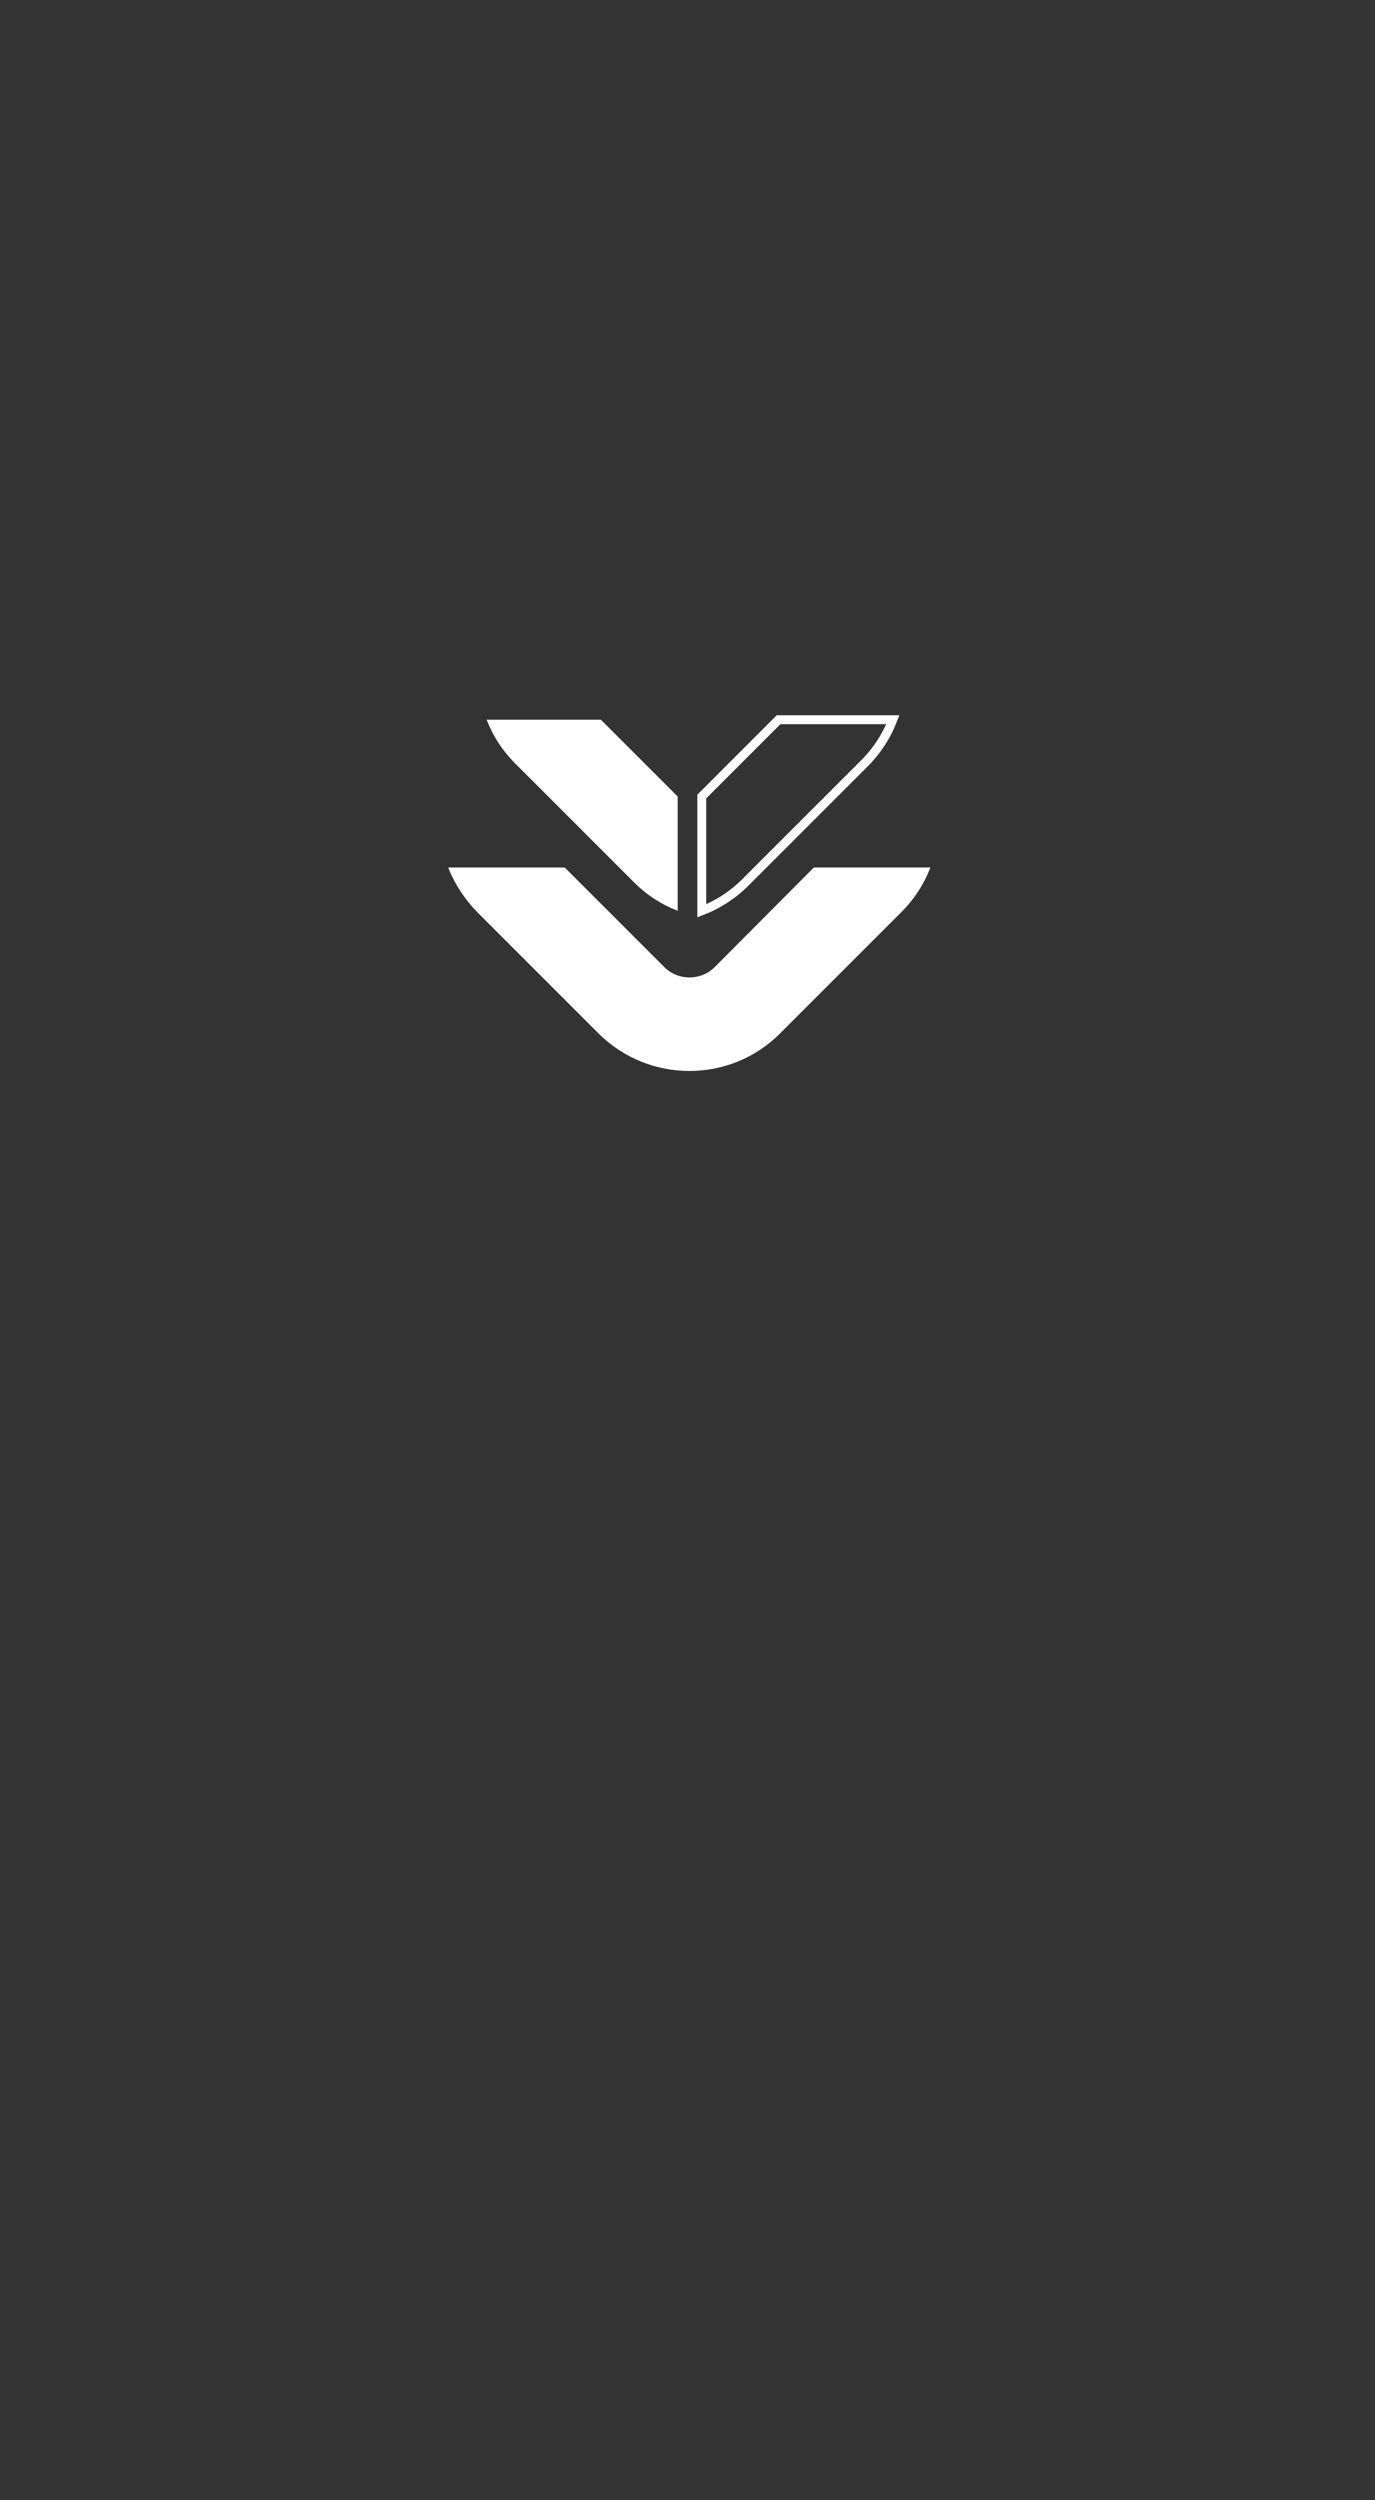 <?xml version="1.0" encoding="utf-8"?>
<!-- Generator: Adobe Illustrator 25.2.0, SVG Export Plug-In . SVG Version: 6.00 Build 0)  -->
<svg version="1.1" id="Layer_1" xmlns="http://www.w3.org/2000/svg" xmlns:xlink="http://www.w3.org/1999/xlink" x="0px" y="0px"
	 viewBox="0 0 308 560" style="enable-background:new 0 0 308 560;" xml:space="preserve">
<rect x="0" y="0" width="308" height="560" fill="#333333" stroke="none"/>
<style type="text/css">
	.st0{fill:none;stroke:#FFFFFF;stroke-width:2;stroke-miterlimit:10;}
	.st1{fill:#FFFFFF;}
</style>
<g>
	<path class="st0" d="M157.2,178.4V204c3.6-1.4,6.9-3.5,9.8-6.4l26.6-26.6c2.9-2.9,5-6.2,6.4-9.8h-25.6L157.2,178.4z"/>
	<path class="st1" d="M160.1,216.6c-3.1,3.1-8.2,3.1-11.3,0l-22.3-22.3h-26.1c1.4,3.6,3.6,7,6.5,10l27.1,27.1
		c11.3,11.3,29.6,11.3,40.8,0l27.1-27.1c2.9-2.9,5.1-6.3,6.5-10h-26.1L160.1,216.6z"/>
	<path class="st1" d="M151.8,178.4V204c-3.6-1.4-6.9-3.5-9.8-6.4l-26.6-26.6c-2.9-2.9-5-6.2-6.4-9.8h25.6L151.8,178.4z"/>
</g>
</svg>

